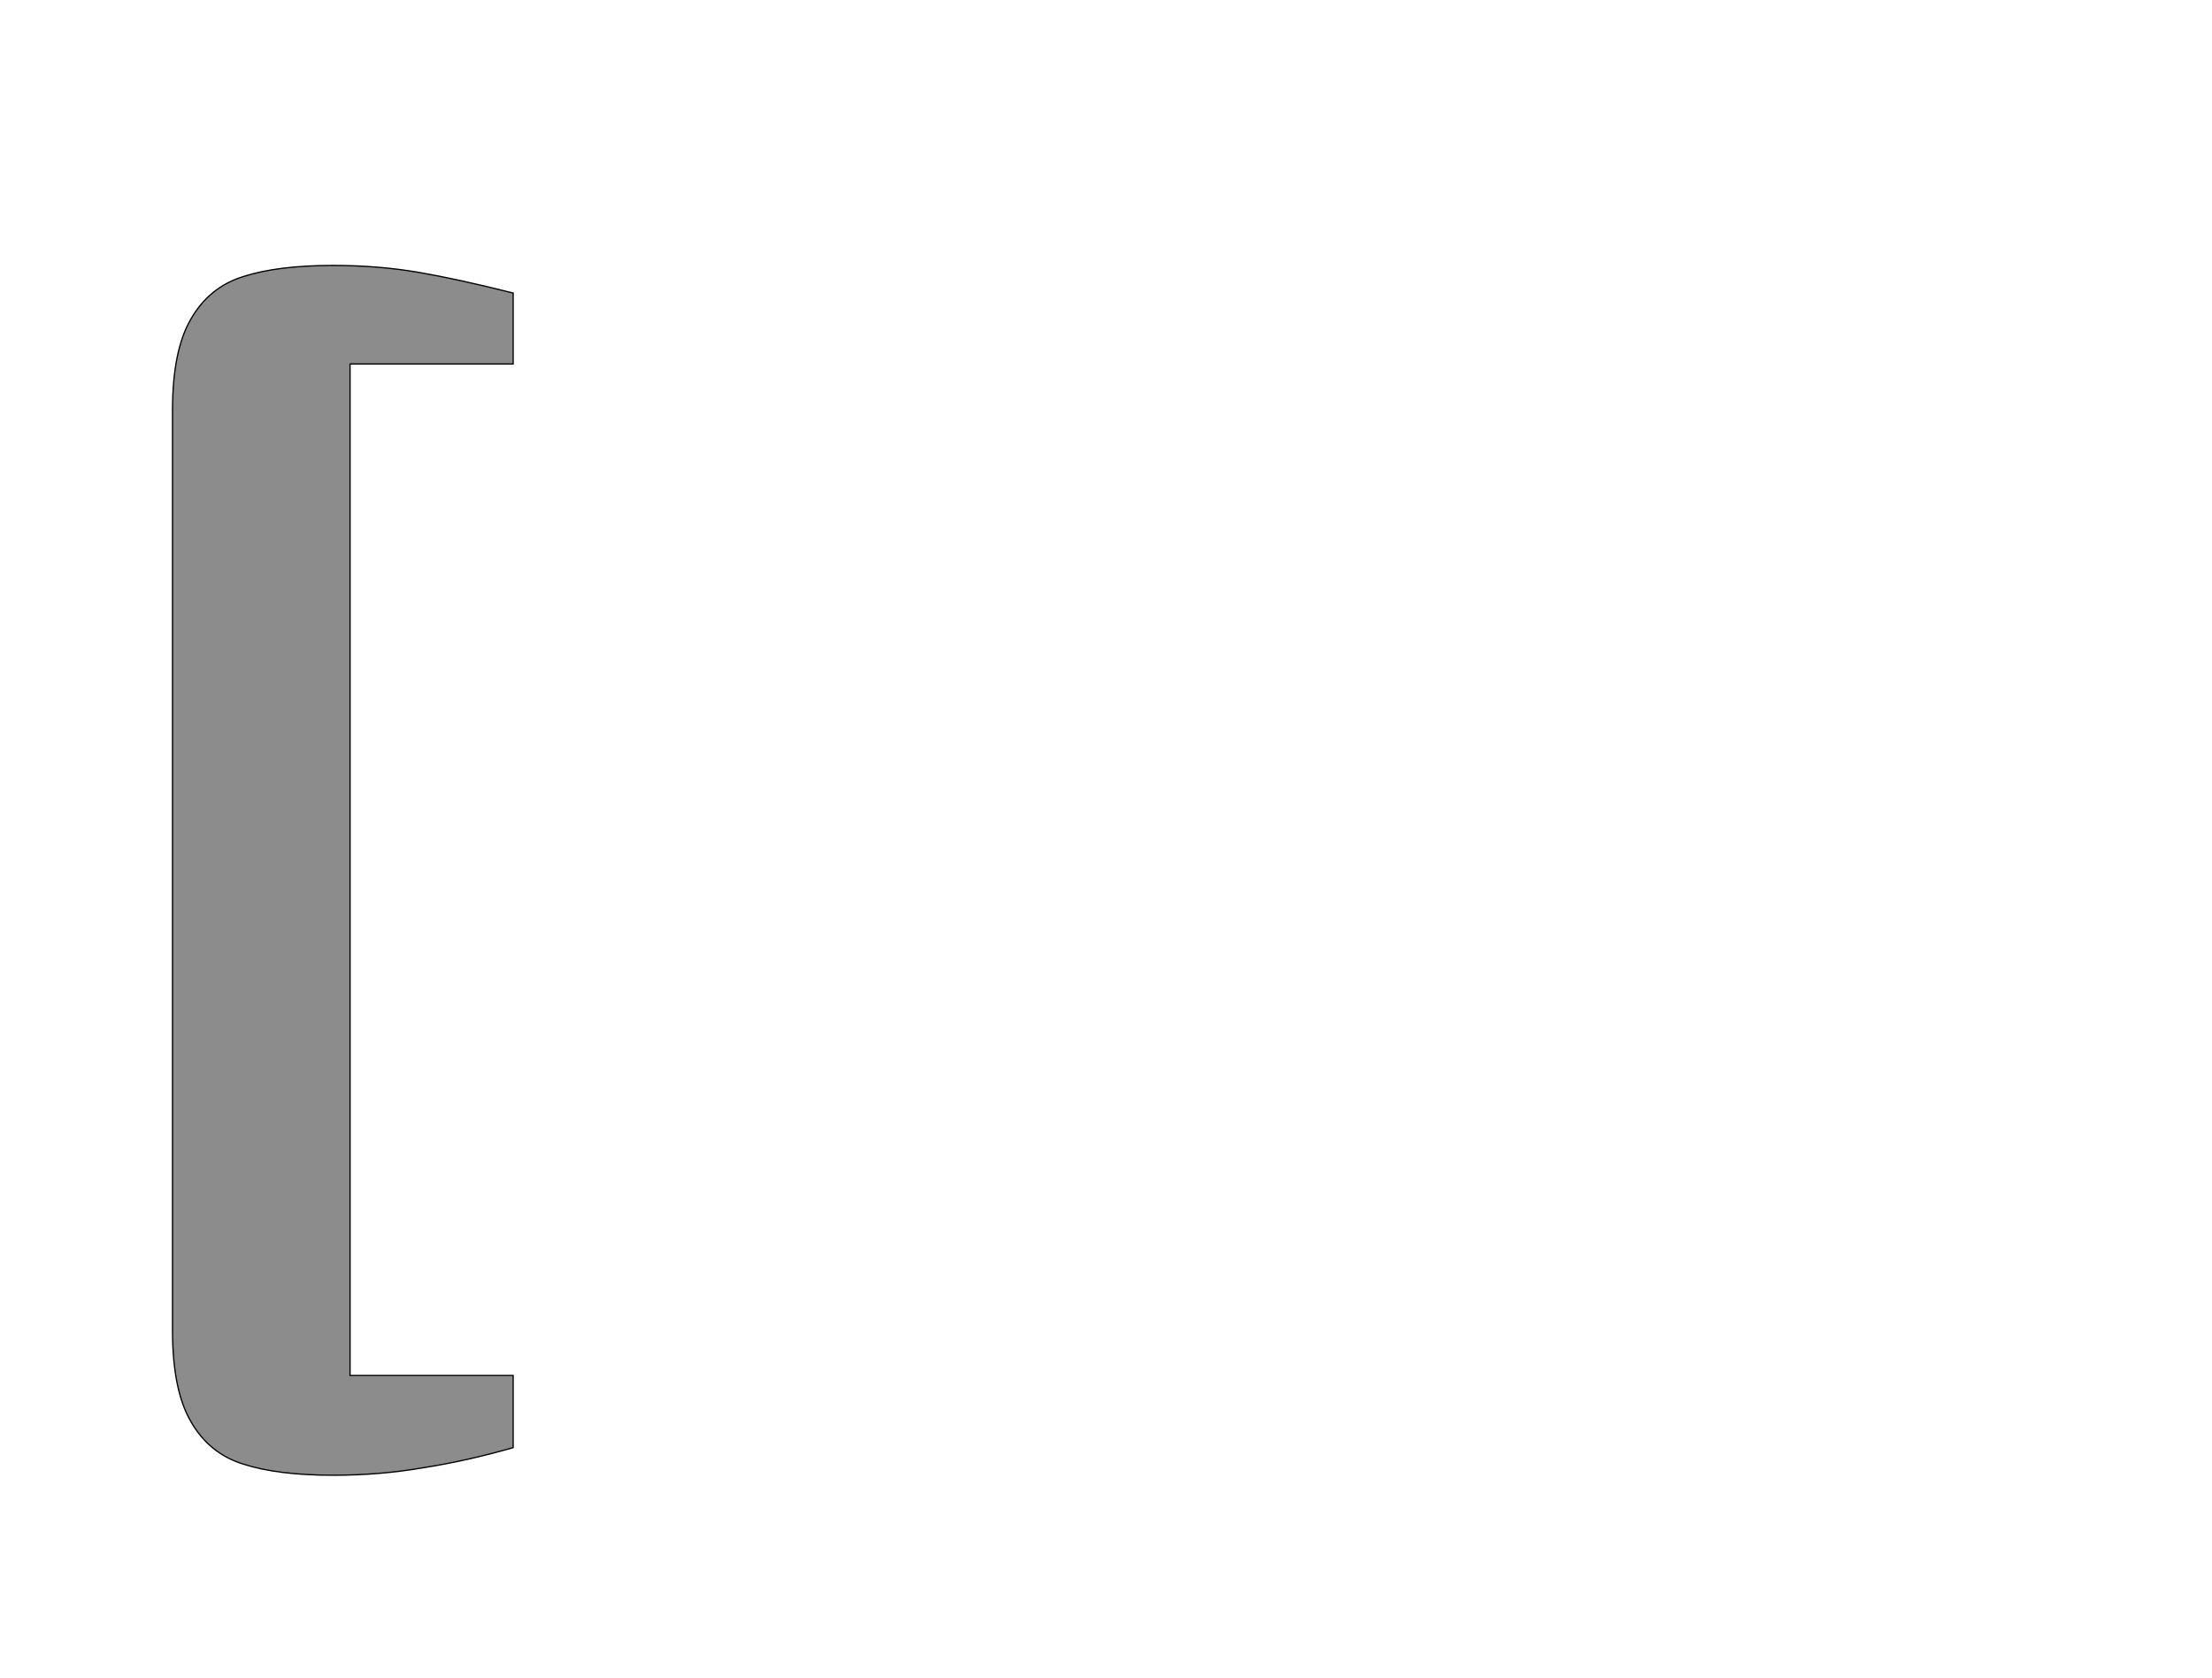 <!--
BEGIN METADATA

BBOX_X_MIN 175
BBOX_Y_MIN -281
BBOX_X_MAX 718
BBOX_Y_MAX 1647
WIDTH 543
HEIGHT 1928
H_BEARING_X 175
H_BEARING_Y 1647
H_ADVANCE 874
V_BEARING_X -262
V_BEARING_Y 323
V_ADVANCE 2574
ORIGIN_X 0
ORIGIN_Y 0

END METADATA
-->

<svg width='3526px' height='2674px' xmlns='http://www.w3.org/2000/svg' version='1.1'>

 <!-- make sure glyph is visible within svg window -->
 <g fill-rule='nonzero'  transform='translate(100 2070)'>

  <!-- draw actual outline using lines and Bezier curves-->
  <path fill='black' stroke='black' fill-opacity='0.45'  stroke-width='2'  d='
 M 175,-1511
 M 204,-1561
 Q 233,-1612 287,-1629
 Q 342,-1647 431,-1647
 Q 503,-1647 567,-1636
 Q 631,-1625 718,-1603
 L 718,-1490
 L 458,-1490
 L 458,122
 L 718,122
 L 718,237
 Q 645,258 575,269
 Q 506,281 431,281
 Q 342,281 287,263
 Q 233,246 204,195
 Q 175,145 175,50
 L 175,-1416
 Q 175,-1511 204,-1561
 Z

  '/>
 </g>
</svg>
